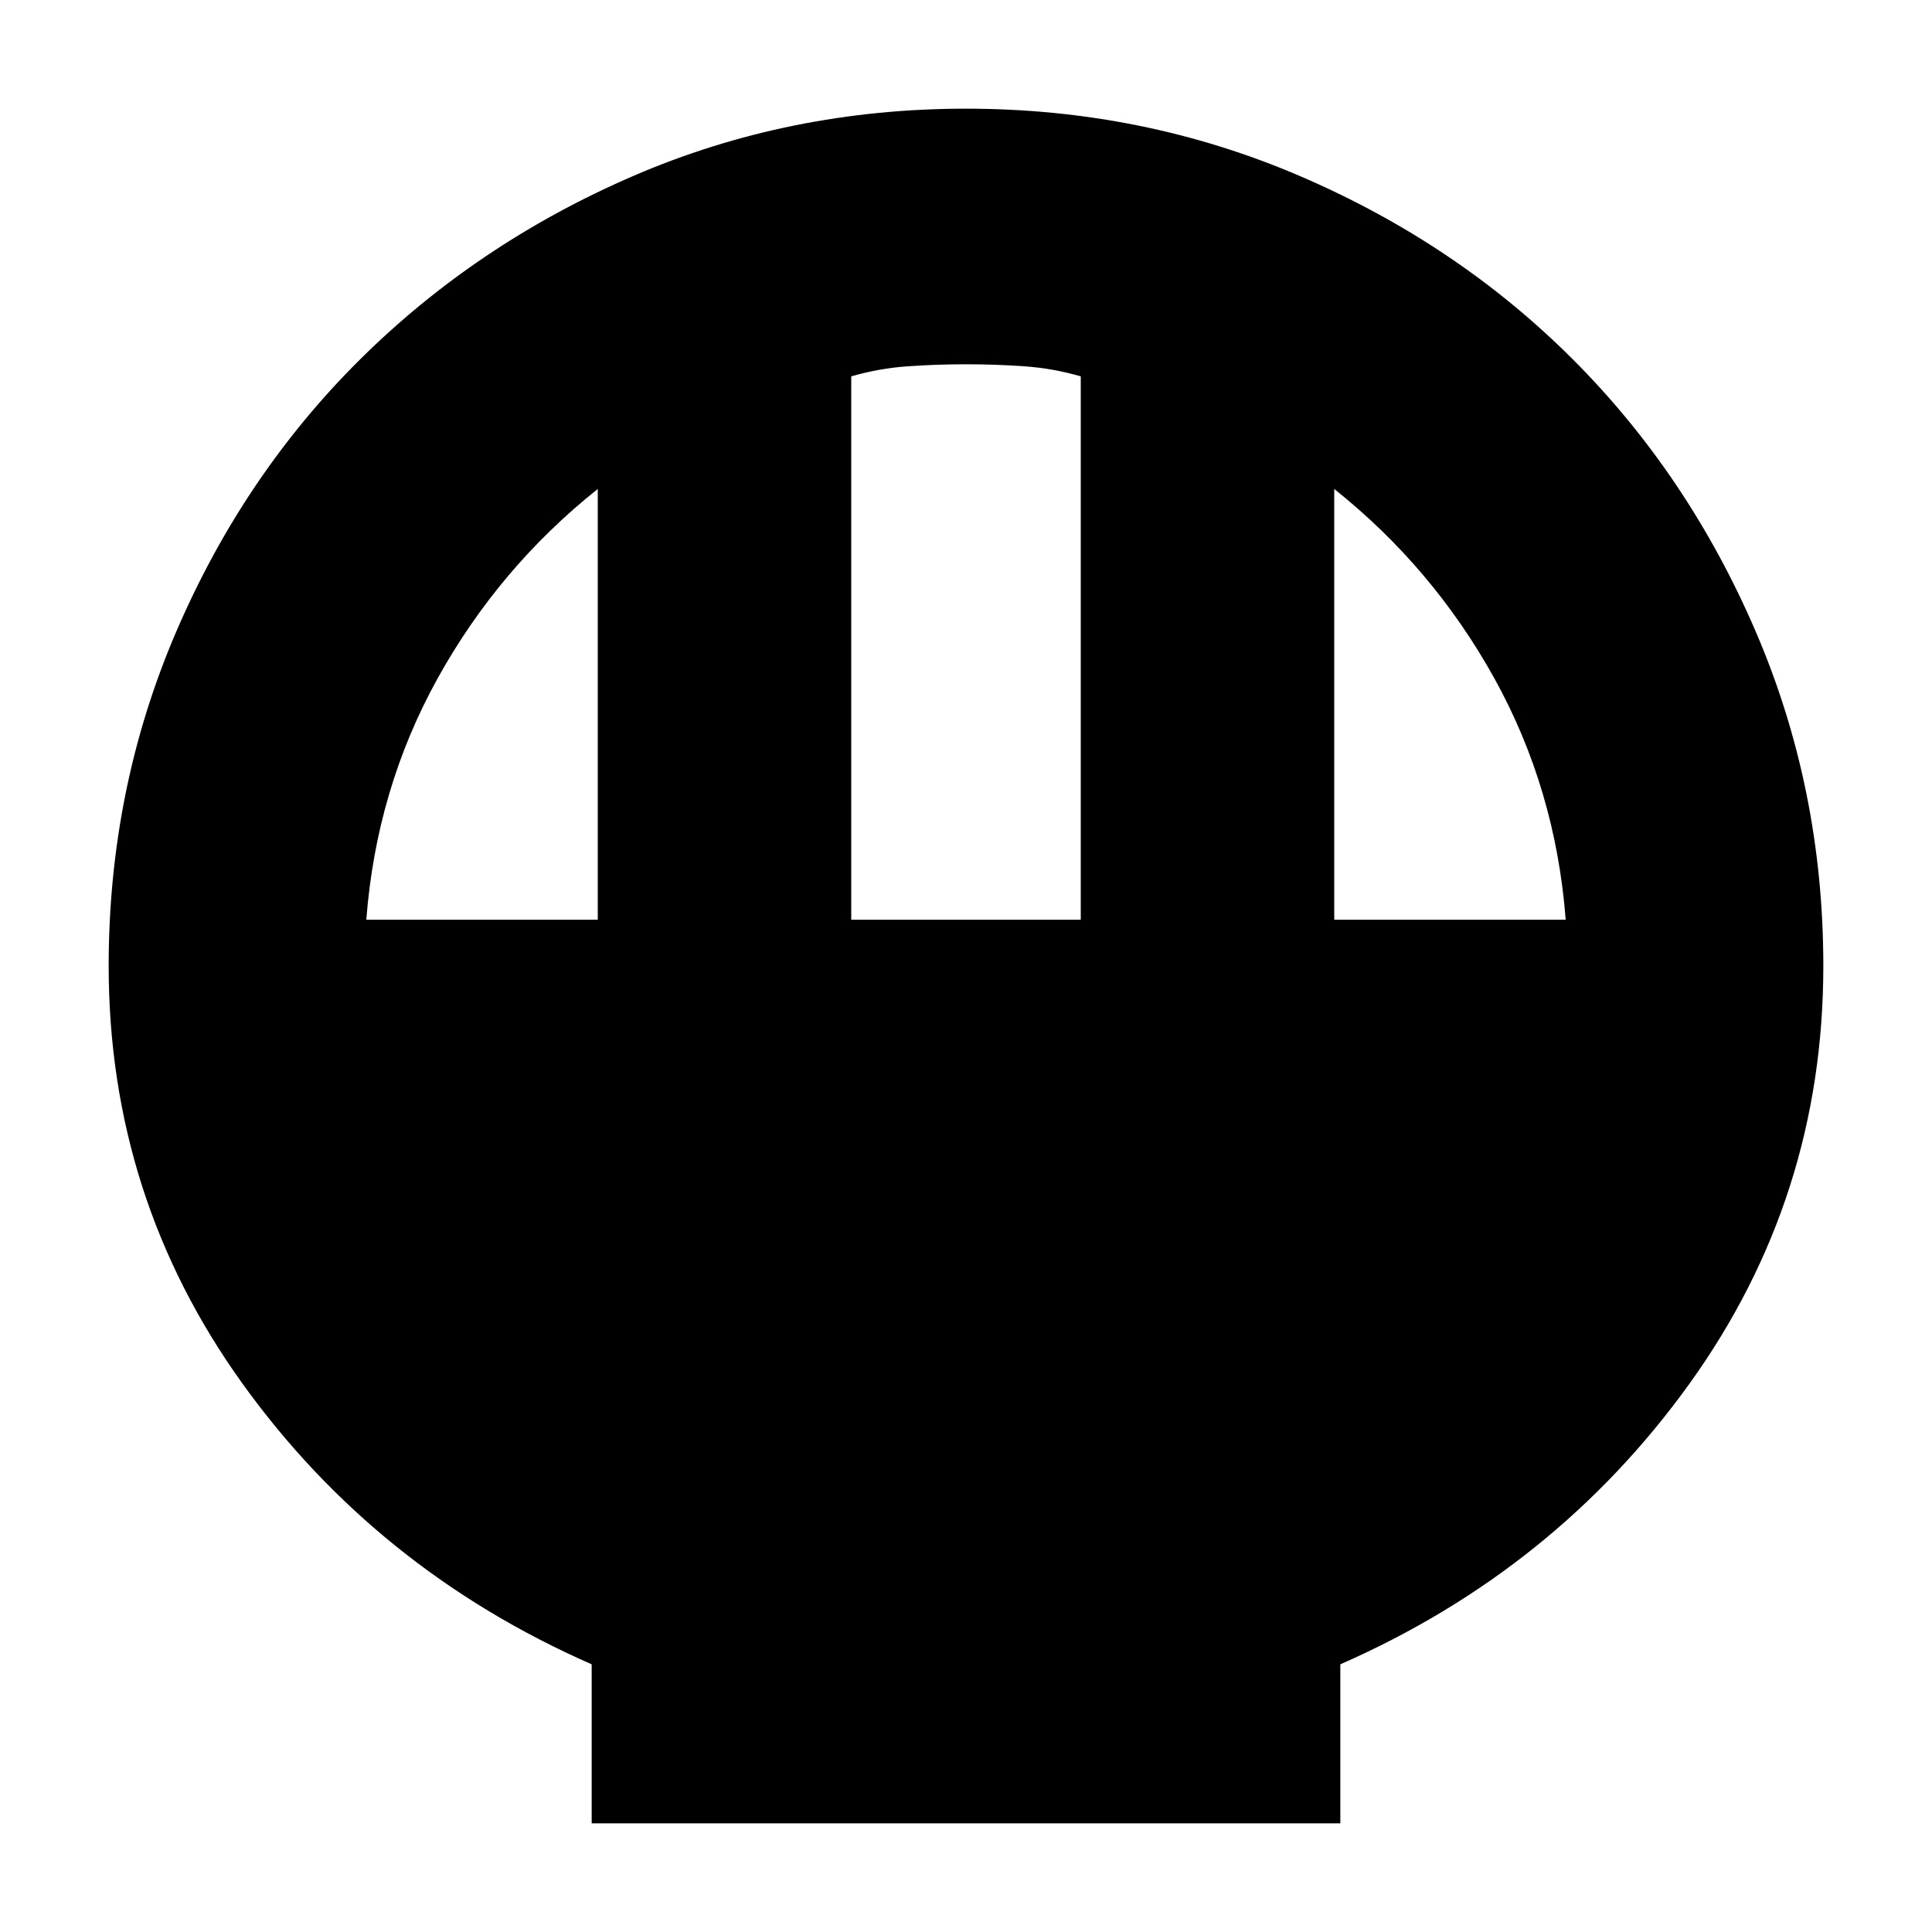 <svg xmlns="http://www.w3.org/2000/svg" height="20" width="20"><path d="M6.125 18.875V17.229Q3.896 16.25 2.51 14.323Q1.125 12.396 1.125 10Q1.125 8.167 1.823 6.542Q2.521 4.917 3.729 3.719Q4.938 2.521 6.552 1.823Q8.167 1.125 10 1.125Q11.833 1.125 13.458 1.823Q15.083 2.521 16.281 3.719Q17.479 4.917 18.177 6.542Q18.875 8.167 18.875 10Q18.875 12.396 17.49 14.323Q16.104 16.25 13.875 17.229V18.875ZM8.812 9.521H11.188V3.896Q10.896 3.812 10.604 3.792Q10.312 3.771 10 3.771Q9.688 3.771 9.396 3.792Q9.104 3.812 8.812 3.896ZM3.792 9.521H6.188V5.062Q5.167 5.875 4.531 7.021Q3.896 8.167 3.792 9.521ZM13.812 9.521H16.208Q16.104 8.167 15.469 7.021Q14.833 5.875 13.812 5.062Z"/></svg>
